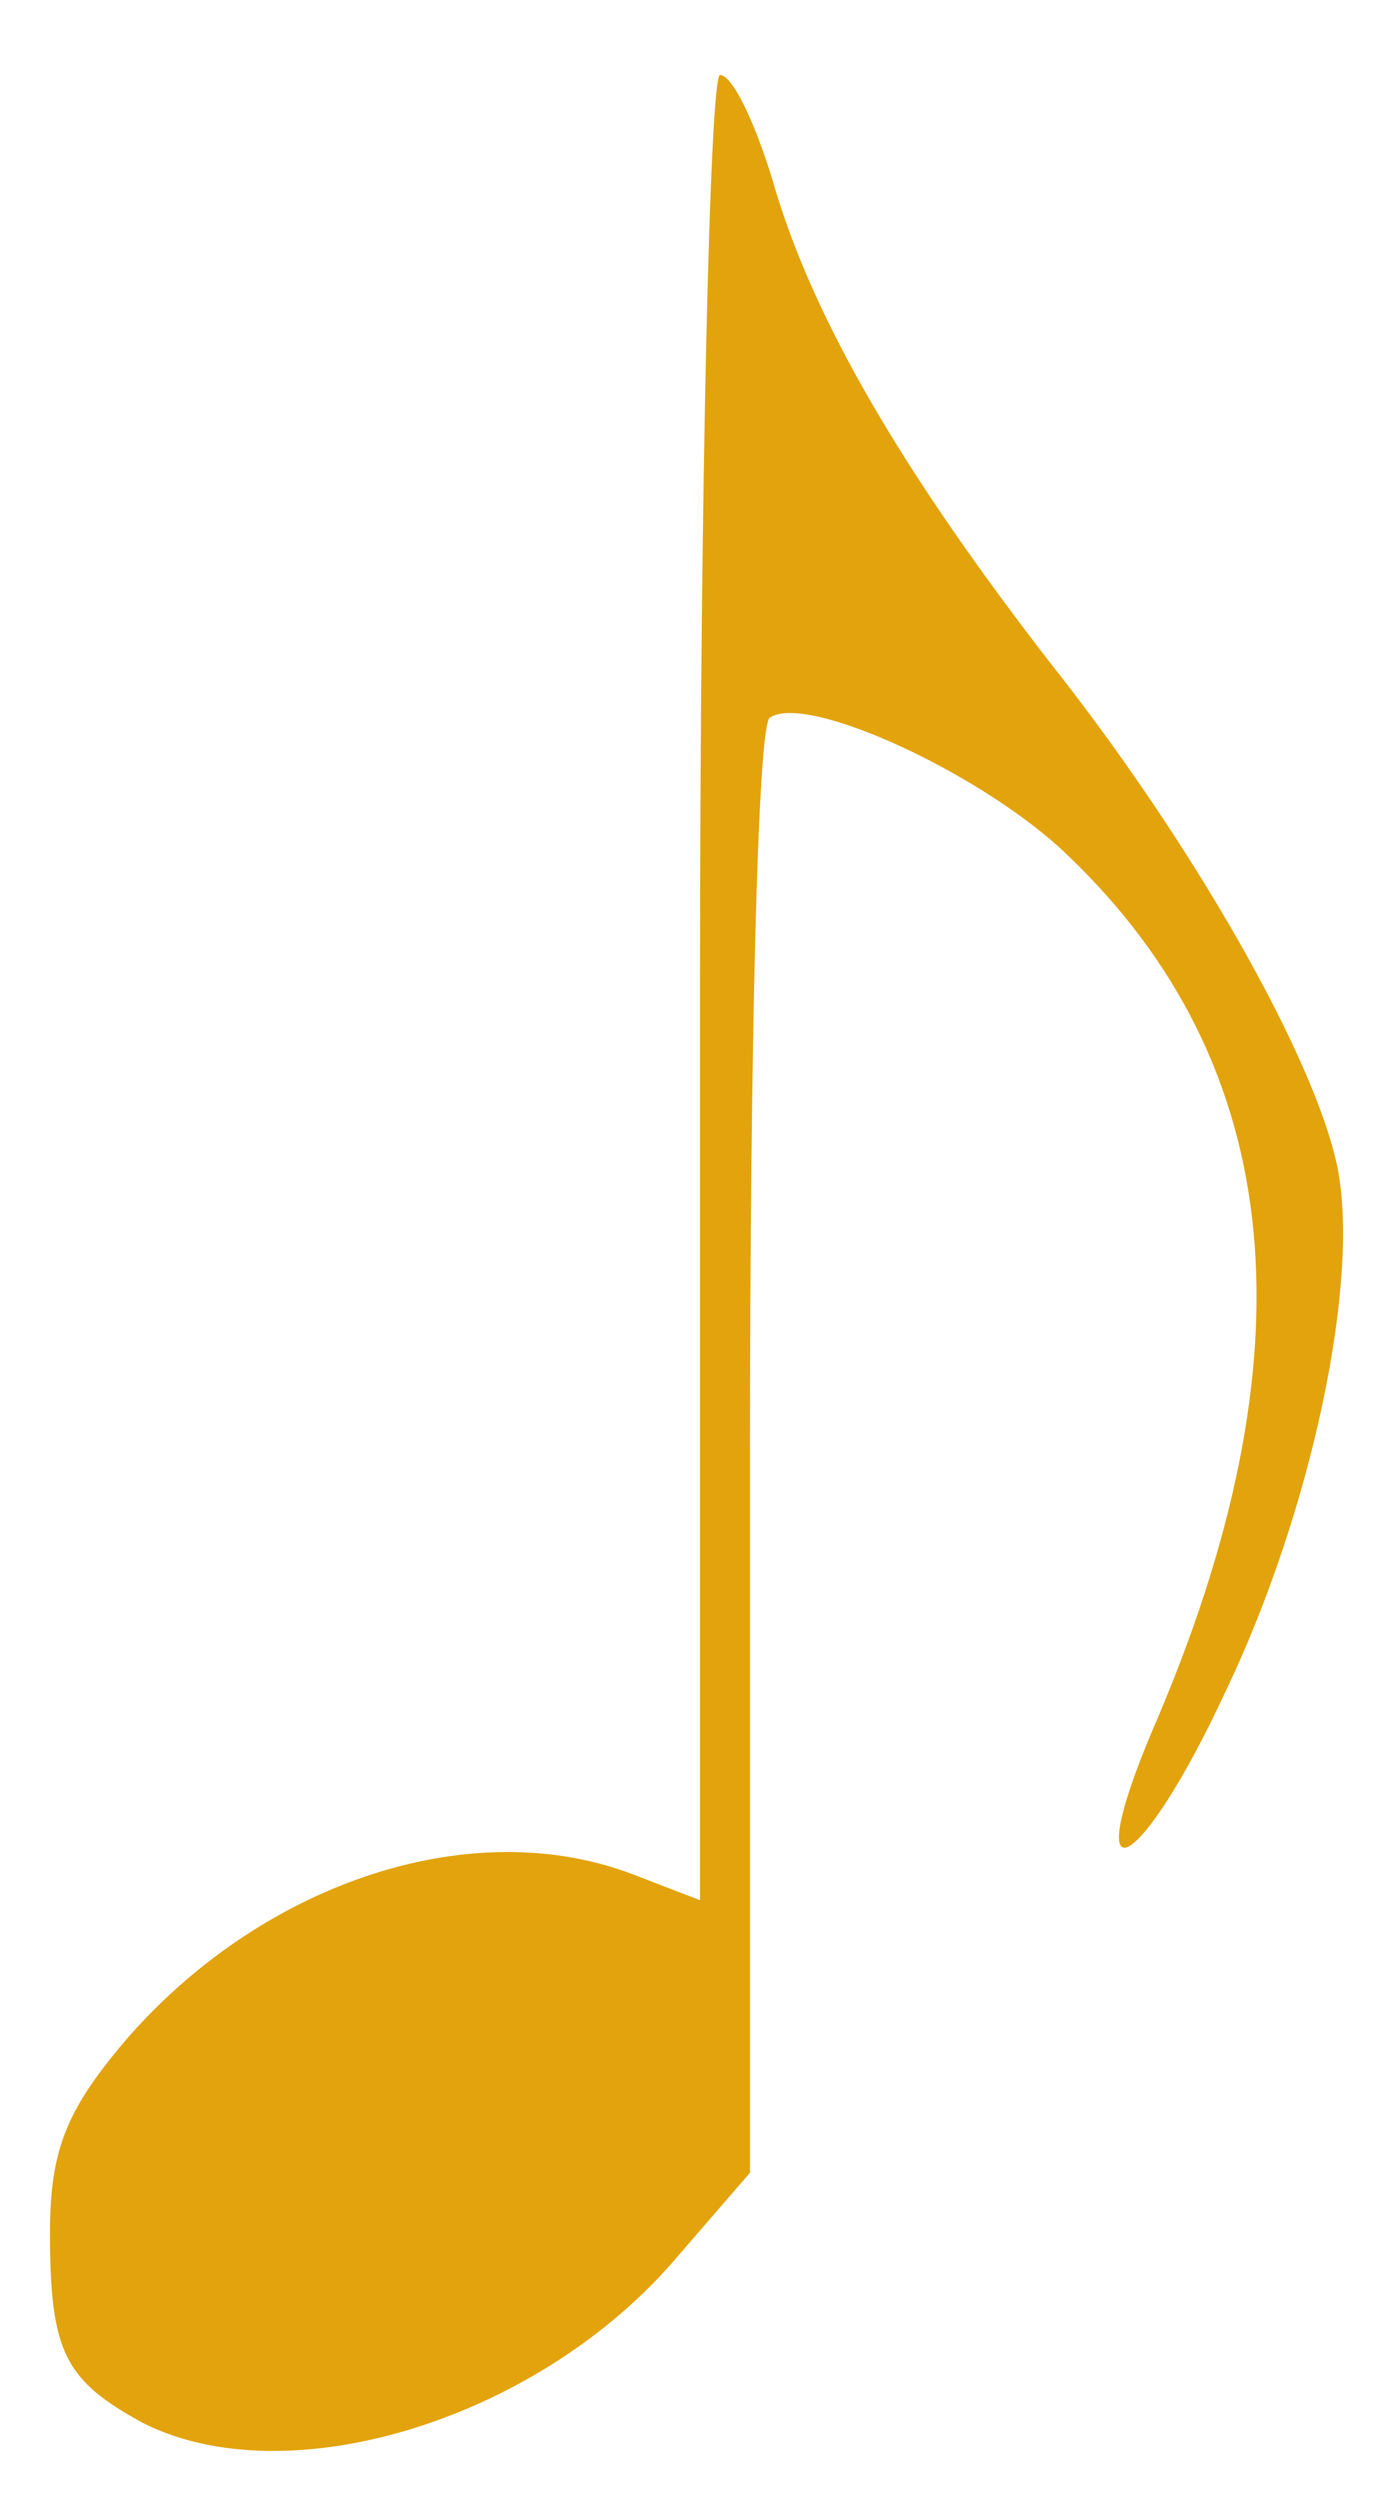 <?xml version="1.0" standalone="no"?>
<!DOCTYPE svg PUBLIC "-//W3C//DTD SVG 20010904//EN" "http://www.w3.org/TR/2001/REC-SVG-20010904/DTD/svg10.dtd">
<svg version="1.0" xmlns="http://www.w3.org/2000/svg" width="55pt" height="100pt" viewBox="0 0 55 100" preserveAspectRatio="xMidYMid meet">
<g transform="translate(0,100) scale(0.1,-0.1)" fill="#E2A30C" stroke="none">
<path d="M280 605 l0 -365 -26 10 c-64 25 -147 -2 -202 -64 -25 -29 -32 -45 -32 -79 0 -48 6 -59 37 -76 57 -29 155 0 211 63 l32 37 0 289 c0 159 3 291 8 293 15 10 86 -23 119 -55 88 -84 99 -200 34 -350 -30 -71 -5 -58 29 15 35 73 54 165 45 210 -9 44 -58 130 -115 202 -58 75 -95 137 -111 193 -7 23 -16 42 -21 42 -4 0 -8 -164 -8 -365z"/>
</g>
</svg>

